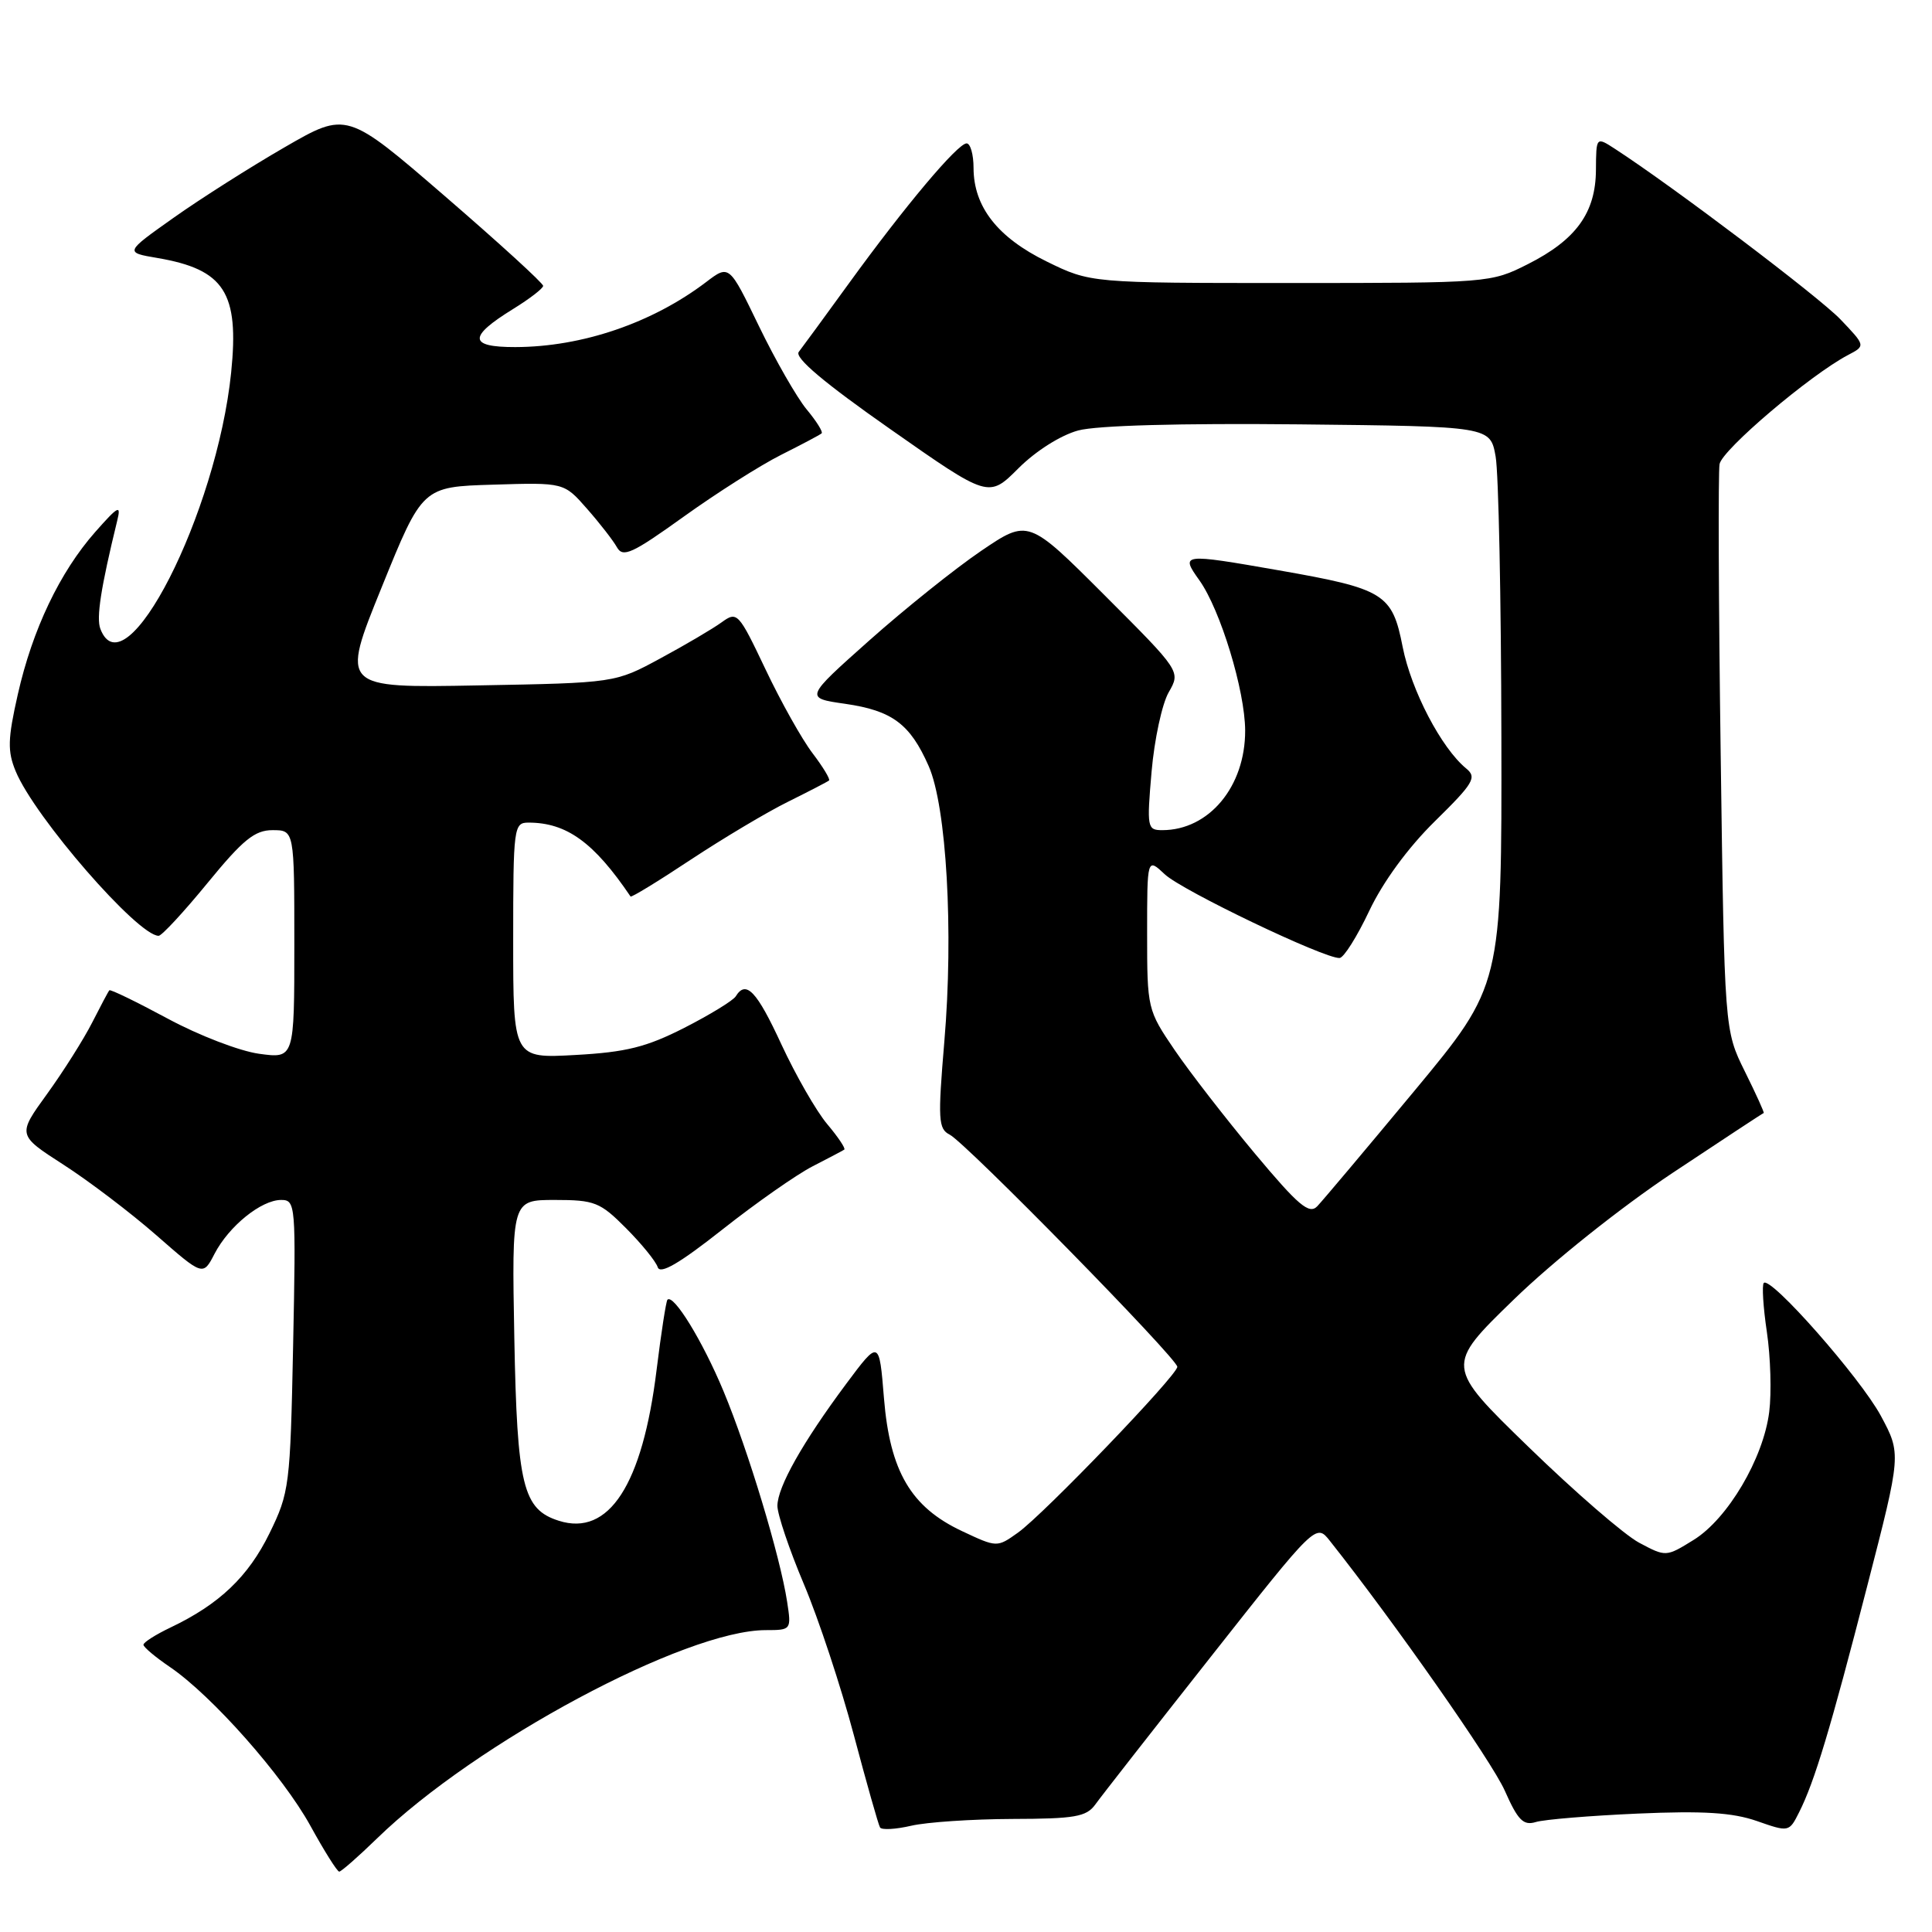 <?xml version="1.0" encoding="UTF-8" standalone="no"?>
<!DOCTYPE svg PUBLIC "-//W3C//DTD SVG 1.1//EN" "http://www.w3.org/Graphics/SVG/1.1/DTD/svg11.dtd" >
<svg xmlns="http://www.w3.org/2000/svg" xmlns:xlink="http://www.w3.org/1999/xlink" version="1.1" viewBox="0 0 256 256">
 <g >
 <path fill="currentColor"
d=" M 49.97 243.59 C 63.05 230.87 90.81 216.00 101.47 216.00 C 104.84 216.00 104.87 215.96 104.30 212.25 C 103.37 206.20 99.14 192.19 95.87 184.34 C 93.10 177.69 89.25 171.41 88.44 172.22 C 88.26 172.41 87.61 176.59 87.00 181.53 C 85.13 196.76 80.68 203.62 74.05 201.51 C 69.28 200.00 68.52 196.88 68.15 177.30 C 67.81 159.00 67.81 159.00 73.52 159.00 C 78.79 159.00 79.52 159.29 82.96 162.75 C 85.01 164.81 86.90 167.13 87.15 167.91 C 87.47 168.90 90.02 167.42 95.73 162.91 C 100.20 159.38 105.57 155.62 107.68 154.54 C 109.78 153.46 111.67 152.47 111.87 152.33 C 112.08 152.20 111.06 150.67 109.61 148.95 C 108.16 147.23 105.44 142.48 103.55 138.41 C 100.27 131.30 98.85 129.81 97.49 132.02 C 97.14 132.58 94.07 134.46 90.68 136.19 C 85.65 138.75 82.97 139.42 76.25 139.79 C 68.00 140.25 68.00 140.25 68.00 124.63 C 68.00 109.58 68.08 109.00 70.03 109.00 C 75.08 109.00 78.70 111.62 83.55 118.79 C 83.65 118.95 87.25 116.75 91.53 113.91 C 95.82 111.08 101.61 107.62 104.41 106.24 C 107.21 104.85 109.66 103.58 109.85 103.42 C 110.04 103.26 109.06 101.64 107.67 99.81 C 106.27 97.98 103.47 92.98 101.44 88.70 C 97.85 81.15 97.68 80.97 95.62 82.46 C 94.45 83.31 90.80 85.46 87.50 87.24 C 81.50 90.49 81.50 90.49 63.33 90.82 C 45.16 91.16 45.16 91.16 50.57 77.83 C 55.97 64.50 55.97 64.50 65.35 64.22 C 74.73 63.93 74.73 63.93 77.78 67.41 C 79.46 69.32 81.25 71.62 81.75 72.52 C 82.54 73.92 83.77 73.36 90.58 68.47 C 94.94 65.34 100.75 61.65 103.50 60.27 C 106.25 58.89 108.67 57.61 108.87 57.42 C 109.08 57.24 108.18 55.80 106.87 54.23 C 105.57 52.65 102.73 47.69 100.56 43.21 C 96.62 35.05 96.62 35.05 93.56 37.38 C 86.42 42.80 77.13 45.97 68.28 45.99 C 62.08 46.00 62.01 44.63 68.01 40.93 C 70.18 39.59 71.96 38.22 71.97 37.88 C 71.99 37.54 66.14 32.20 58.97 26.01 C 45.94 14.76 45.94 14.76 37.72 19.51 C 33.20 22.12 26.58 26.32 23.01 28.85 C 16.51 33.45 16.51 33.45 20.89 34.19 C 29.74 35.71 31.71 38.77 30.63 49.35 C 28.71 68.08 16.57 91.87 13.30 83.33 C 12.74 81.87 13.36 77.89 15.53 69.00 C 16.07 66.82 15.69 67.01 12.61 70.50 C 7.93 75.81 4.30 83.41 2.36 92.01 C 1.02 97.93 0.98 99.54 2.08 102.20 C 4.60 108.29 18.26 124.00 21.02 124.00 C 21.43 124.00 24.35 120.85 27.50 117.00 C 32.19 111.27 33.75 110.00 36.11 110.00 C 39.00 110.00 39.00 110.00 39.00 125.14 C 39.00 140.27 39.00 140.27 34.33 139.63 C 31.76 139.28 26.30 137.18 22.20 134.96 C 18.09 132.75 14.62 131.06 14.49 131.22 C 14.35 131.37 13.33 133.30 12.21 135.50 C 11.09 137.70 8.41 141.95 6.24 144.95 C 2.30 150.39 2.30 150.39 8.40 154.32 C 11.76 156.48 17.29 160.68 20.70 163.66 C 26.90 169.09 26.90 169.09 28.43 166.13 C 30.33 162.47 34.62 159.00 37.25 159.00 C 39.18 159.00 39.22 159.59 38.84 178.29 C 38.46 196.90 38.35 197.77 35.70 203.19 C 32.89 208.92 29.06 212.57 22.62 215.64 C 20.63 216.59 19.00 217.62 19.01 217.94 C 19.01 218.25 20.59 219.58 22.52 220.89 C 28.10 224.69 37.47 235.29 41.12 241.91 C 42.96 245.26 44.68 248.00 44.95 248.00 C 45.21 248.00 47.47 246.02 49.97 243.59 Z  M 134.13 241.02 C 142.41 241.00 143.95 240.74 145.13 239.11 C 145.88 238.06 152.77 229.25 160.44 219.53 C 174.38 201.85 174.38 201.85 176.22 204.18 C 184.74 214.92 197.67 233.39 199.39 237.27 C 201.13 241.20 201.85 241.93 203.50 241.43 C 204.60 241.09 210.68 240.59 217.00 240.31 C 225.68 239.93 229.55 240.17 232.78 241.29 C 237.03 242.78 237.07 242.77 238.39 240.14 C 240.43 236.10 242.54 229.12 247.44 210.07 C 251.93 192.65 251.93 192.65 249.22 187.60 C 246.50 182.56 234.60 169.05 233.71 170.00 C 233.45 170.28 233.63 173.20 234.12 176.50 C 234.61 179.80 234.75 184.56 234.43 187.09 C 233.66 193.25 228.93 201.26 224.41 204.05 C 220.76 206.31 220.74 206.31 217.18 204.41 C 215.22 203.36 208.64 197.66 202.56 191.75 C 191.50 181.01 191.50 181.01 200.59 172.19 C 205.80 167.13 214.78 159.98 221.59 155.44 C 228.14 151.09 233.59 147.50 233.70 147.48 C 233.81 147.45 232.69 144.97 231.20 141.97 C 228.50 136.51 228.50 136.51 228.00 100.00 C 227.72 79.93 227.66 62.60 227.85 61.50 C 228.18 59.60 239.85 49.69 244.86 47.05 C 247.21 45.82 247.21 45.82 243.86 42.31 C 240.98 39.31 221.73 24.75 214.00 19.73 C 211.50 18.11 211.50 18.11 211.47 22.51 C 211.44 28.18 208.85 31.77 202.45 35.00 C 197.54 37.48 197.28 37.50 171.00 37.50 C 144.50 37.50 144.50 37.50 138.67 34.64 C 132.17 31.45 129.01 27.39 129.00 22.25 C 129.00 20.46 128.58 19.00 128.08 19.00 C 126.90 19.00 119.94 27.27 112.52 37.50 C 109.33 41.90 106.32 46.01 105.84 46.63 C 105.25 47.39 109.19 50.72 117.98 56.87 C 131.00 66.00 131.00 66.00 134.95 62.05 C 137.24 59.76 140.56 57.66 142.87 57.04 C 145.34 56.37 156.44 56.07 172.15 56.23 C 197.47 56.50 197.47 56.50 198.18 60.50 C 198.57 62.70 198.91 79.37 198.94 97.54 C 199.00 130.58 199.00 130.58 187.42 144.54 C 181.04 152.22 175.25 159.10 174.54 159.84 C 173.47 160.95 172.04 159.74 166.27 152.84 C 162.44 148.25 157.66 142.09 155.65 139.14 C 152.05 133.85 152.00 133.64 152.00 123.71 C 152.00 113.65 152.00 113.65 154.34 115.85 C 156.62 118.00 175.50 127.04 177.50 126.94 C 178.05 126.92 179.82 124.11 181.43 120.70 C 183.24 116.87 186.56 112.33 190.12 108.83 C 195.27 103.77 195.72 103.01 194.28 101.83 C 190.99 99.13 187.00 91.49 185.86 85.72 C 184.48 78.66 183.44 78.02 169.44 75.57 C 156.57 73.32 156.39 73.34 158.93 76.90 C 161.71 80.81 164.97 91.51 164.99 96.80 C 165.01 104.22 160.20 110.00 154.01 110.00 C 152.01 110.00 151.95 109.66 152.59 102.25 C 152.96 97.99 153.98 93.25 154.86 91.73 C 156.45 88.96 156.45 88.96 146.35 78.86 C 136.25 68.76 136.25 68.76 130.00 73.00 C 126.57 75.33 119.90 80.67 115.19 84.86 C 106.62 92.49 106.62 92.49 112.00 93.26 C 118.22 94.16 120.60 95.93 123.05 101.50 C 125.42 106.86 126.37 123.46 125.13 138.00 C 124.26 148.35 124.33 149.58 125.83 150.34 C 127.94 151.39 156.00 180.01 156.00 181.11 C 156.00 182.23 138.31 200.64 134.89 203.08 C 132.11 205.06 132.11 205.06 127.47 202.88 C 120.70 199.70 117.92 194.96 117.13 185.27 C 116.50 177.50 116.50 177.50 112.10 183.40 C 106.33 191.16 103.03 197.02 103.01 199.53 C 103.01 200.65 104.58 205.32 106.52 209.91 C 108.46 214.50 111.43 223.49 113.13 229.88 C 114.83 236.27 116.39 241.79 116.61 242.15 C 116.82 242.50 118.68 242.40 120.74 241.92 C 122.81 241.44 128.83 241.04 134.13 241.02 Z "/>
</g>
</svg>